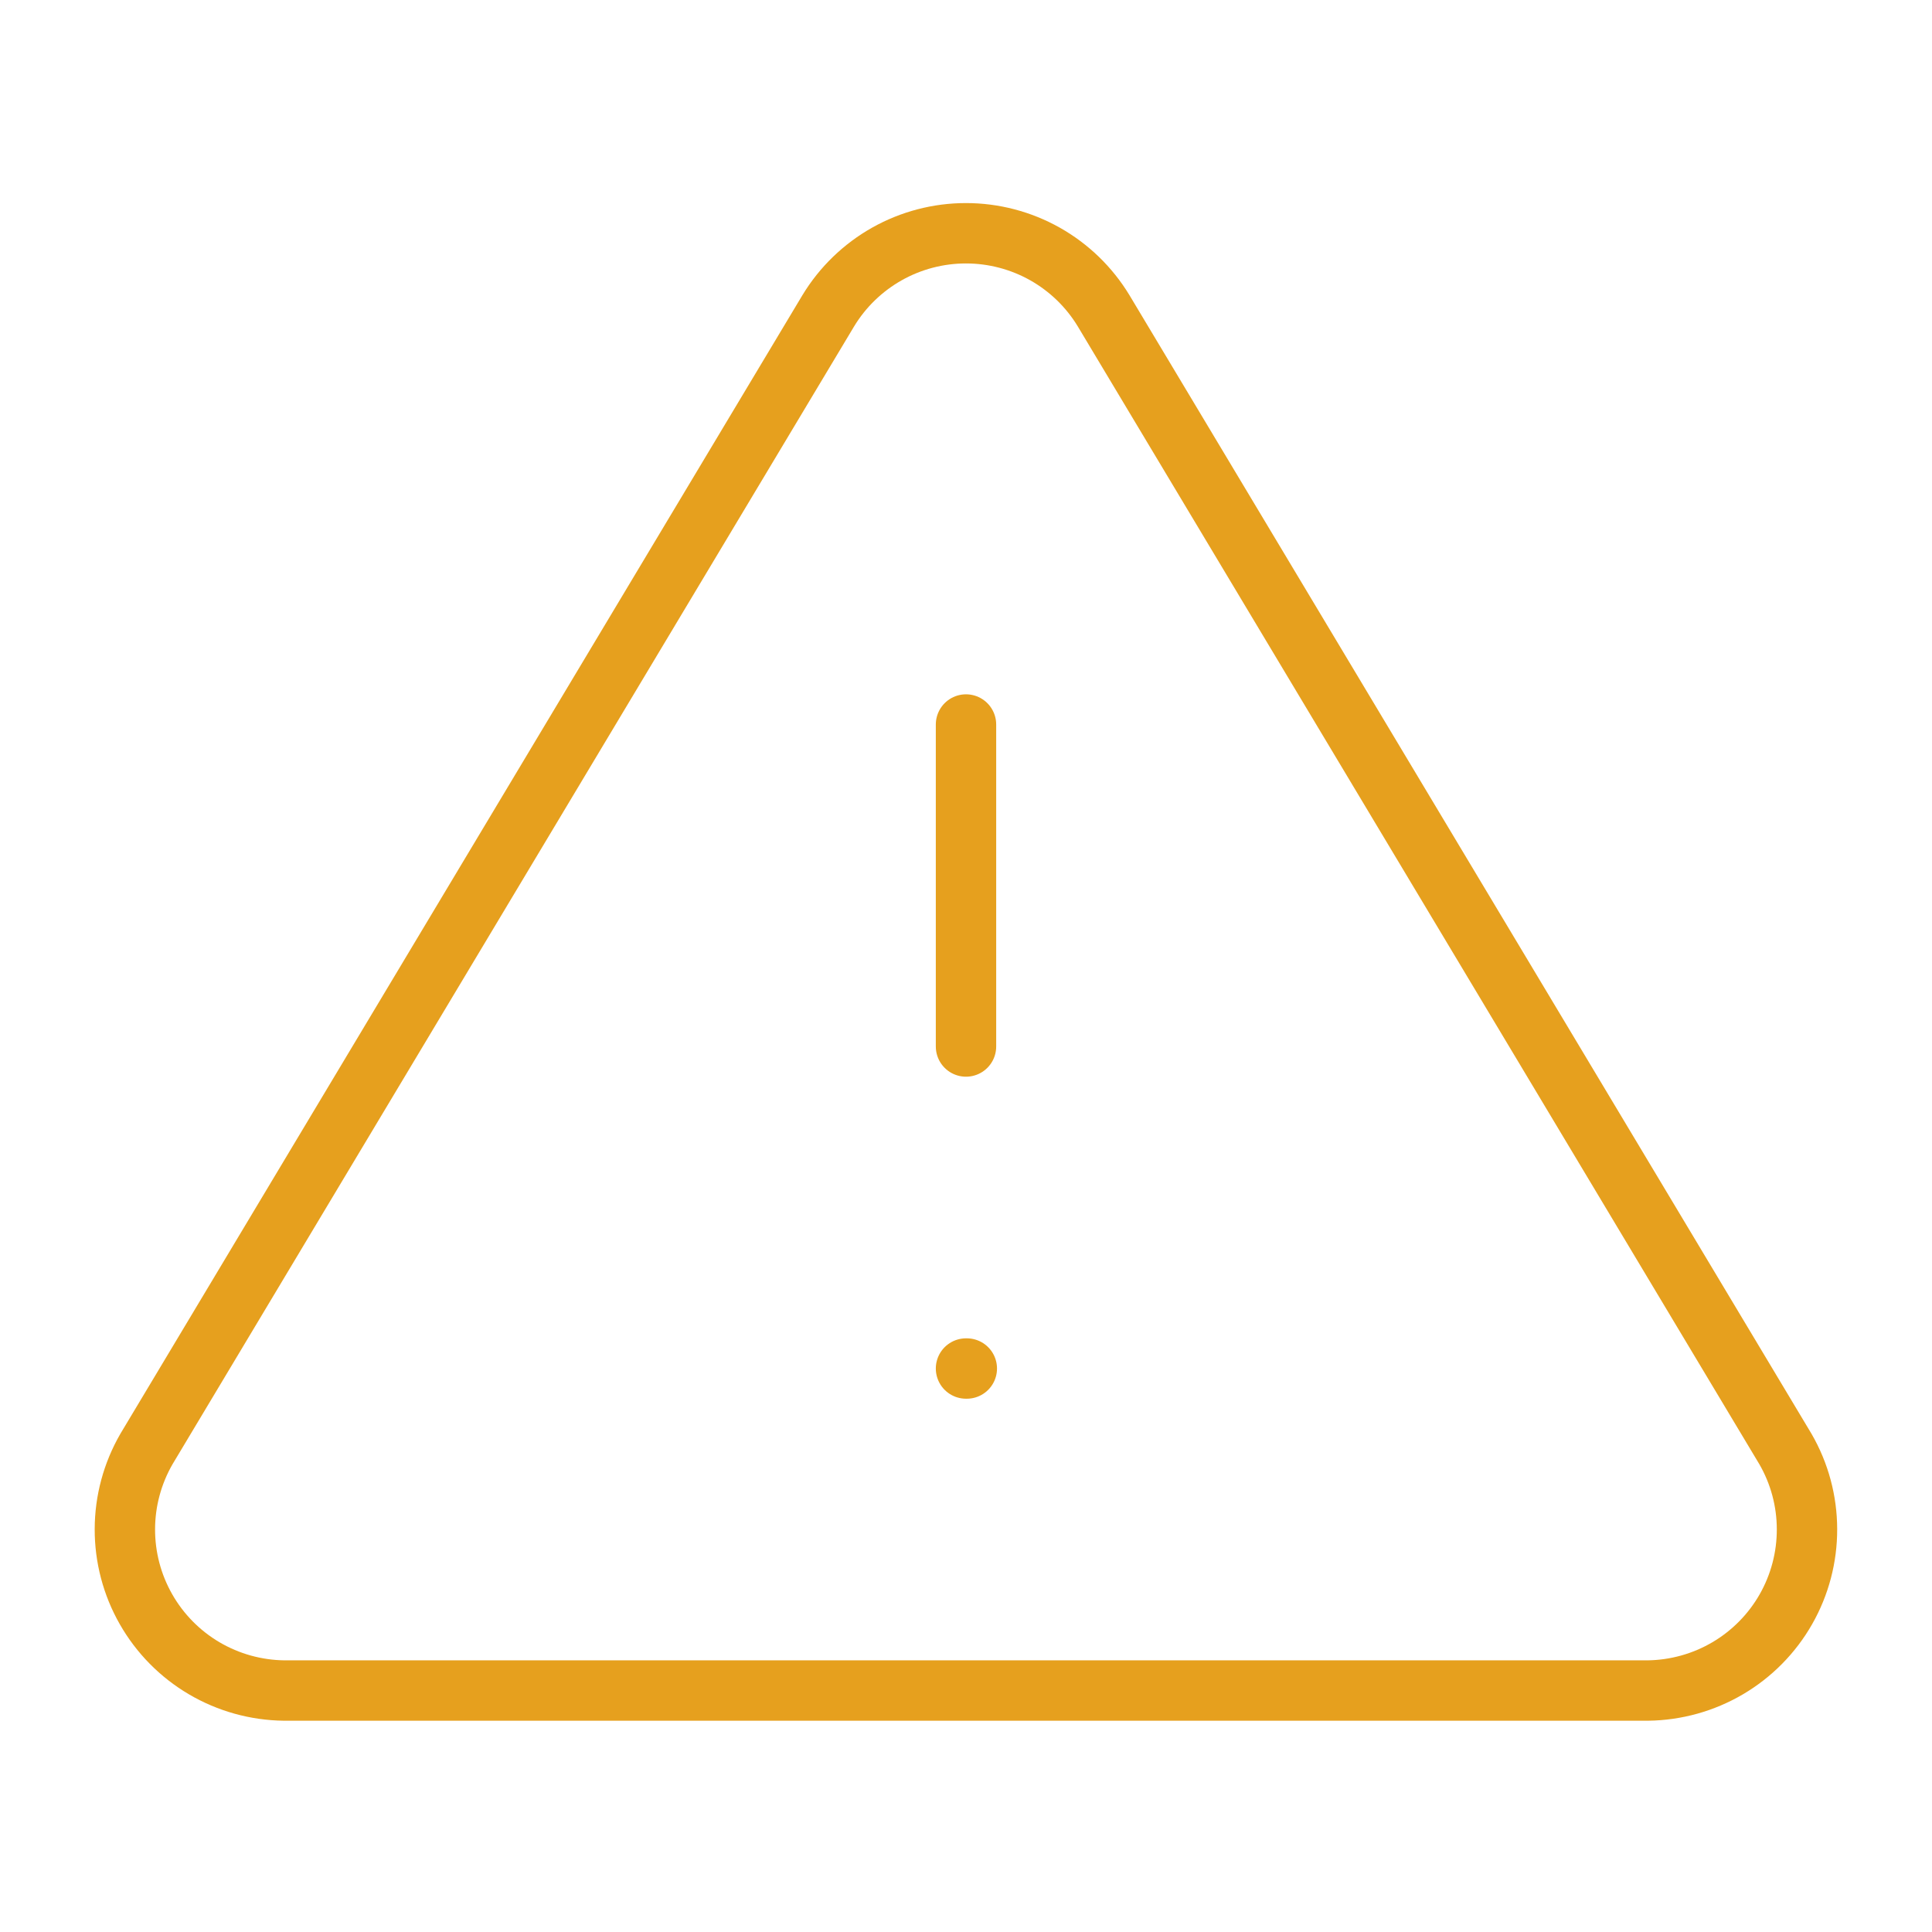 <svg width="64" height="64" viewBox="0 0 64 64" fill="none" xmlns="http://www.w3.org/2000/svg">
<path d="M27.438 10.294L4.851 48.001C4.386 48.807 4.139 49.721 4.137 50.653C4.134 51.584 4.375 52.5 4.837 53.309C5.298 54.118 5.963 54.792 6.765 55.264C7.568 55.736 8.48 55.99 9.411 56.001H54.585C55.516 55.99 56.428 55.736 57.231 55.264C58.033 54.792 58.699 54.118 59.16 53.309C59.621 52.5 59.862 51.584 59.859 50.653C59.857 49.721 59.611 48.807 59.145 48.001L36.558 10.294C36.083 9.51 35.413 8.862 34.615 8.412C33.816 7.963 32.915 7.727 31.998 7.727C31.081 7.727 30.18 7.963 29.382 8.412C28.583 8.862 27.913 9.51 27.438 10.294V10.294Z" stroke="#E6A01E" stroke-width="2" stroke-linecap="round" stroke-linejoin="round"/>
<path d="M32 24V34.667" stroke="#E6A01E" stroke-width="2" stroke-linecap="round" stroke-linejoin="round"/>
<path d="M32 45.334H32.027" stroke="#E6A01E" stroke-width="2" stroke-linecap="round" stroke-linejoin="round"/>
</svg>
